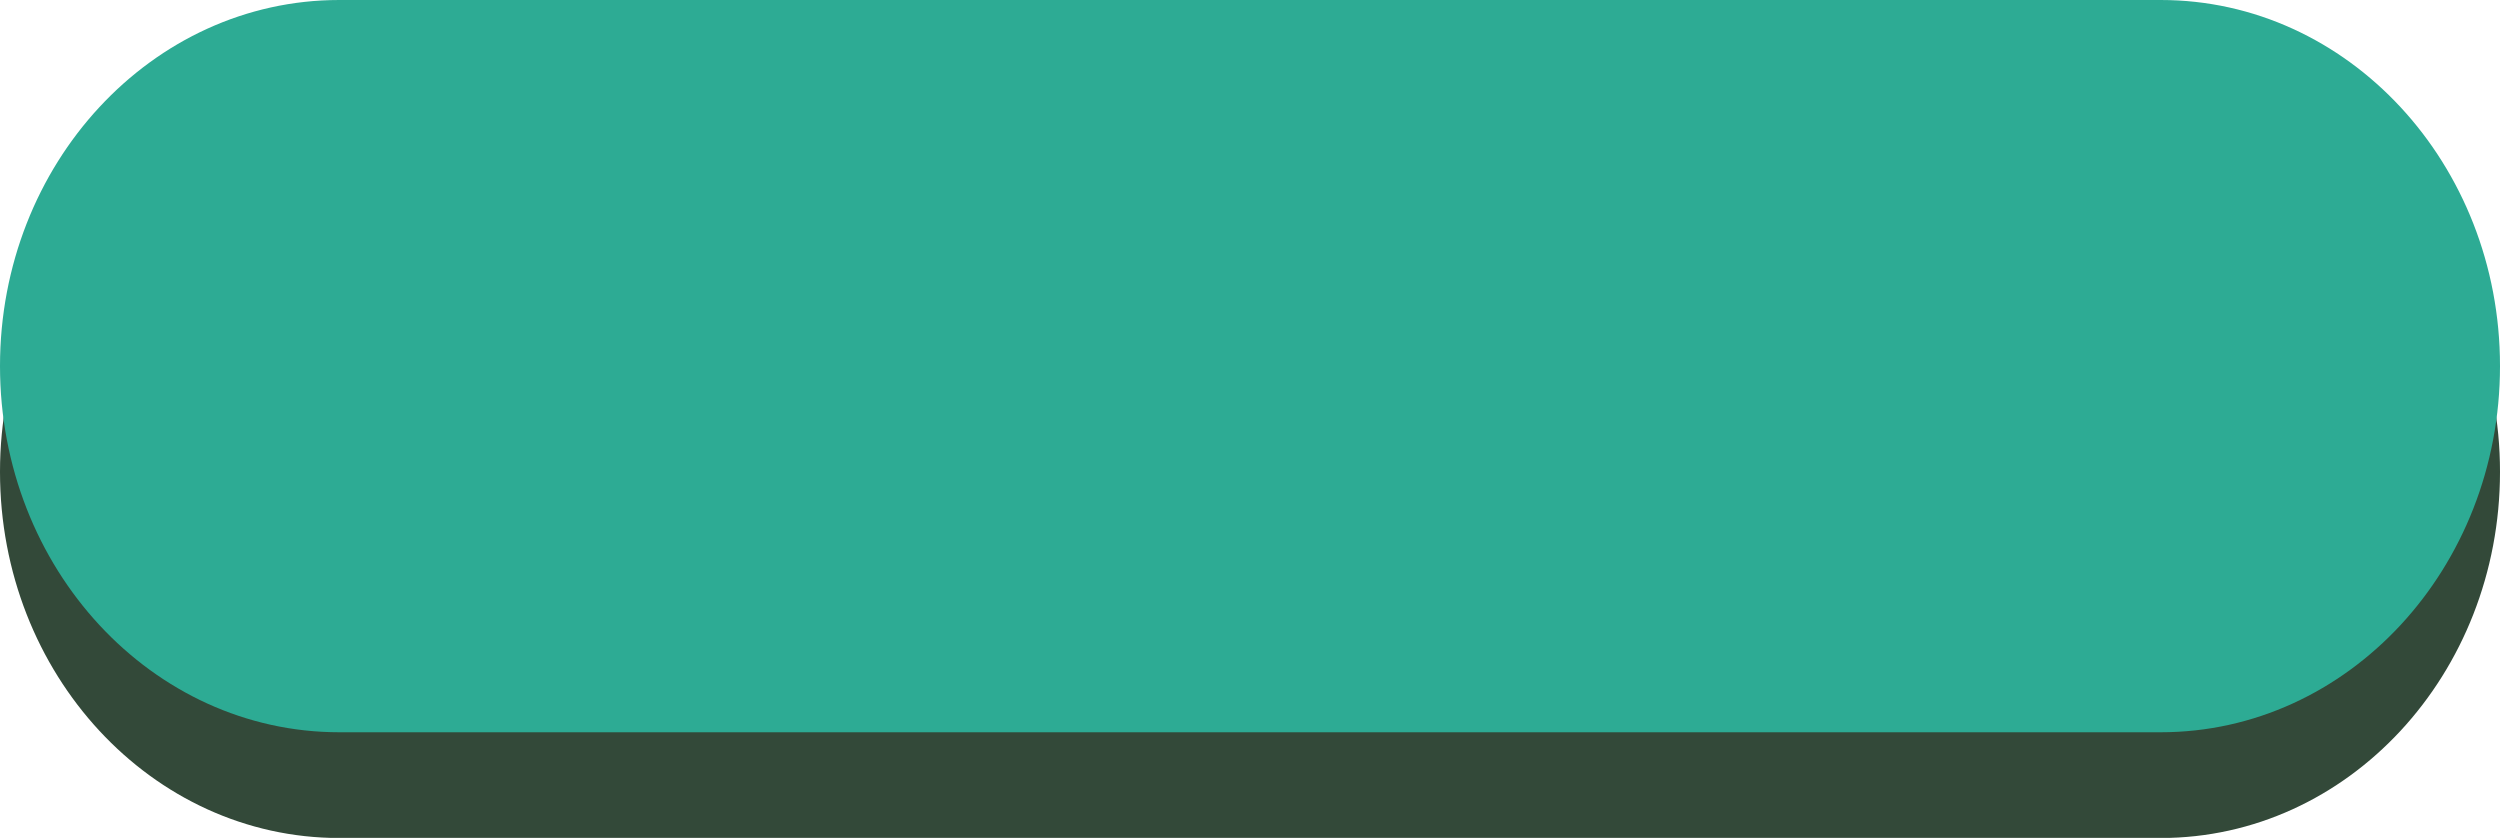 <svg xmlns="http://www.w3.org/2000/svg" width="94.57" height="31.695" viewBox="0 0 94.57 31.695"><path d="M12.834,0h68.9C88.823,0,94.57,6.2,94.57,13.848S88.823,27.7,81.735,27.7h-68.9C5.746,27.7,0,21.5,0,13.848S5.746,0,12.834,0Z" transform="translate(0 4)" fill="#334939"/><path d="M12.834,0h68.9C88.823,0,94.57,6.2,94.57,13.848S88.823,27.7,81.735,27.7h-68.9C5.746,27.7,0,21.5,0,13.848S5.746,0,12.834,0Z" transform="translate(0)" fill="#2dab94"/></svg>